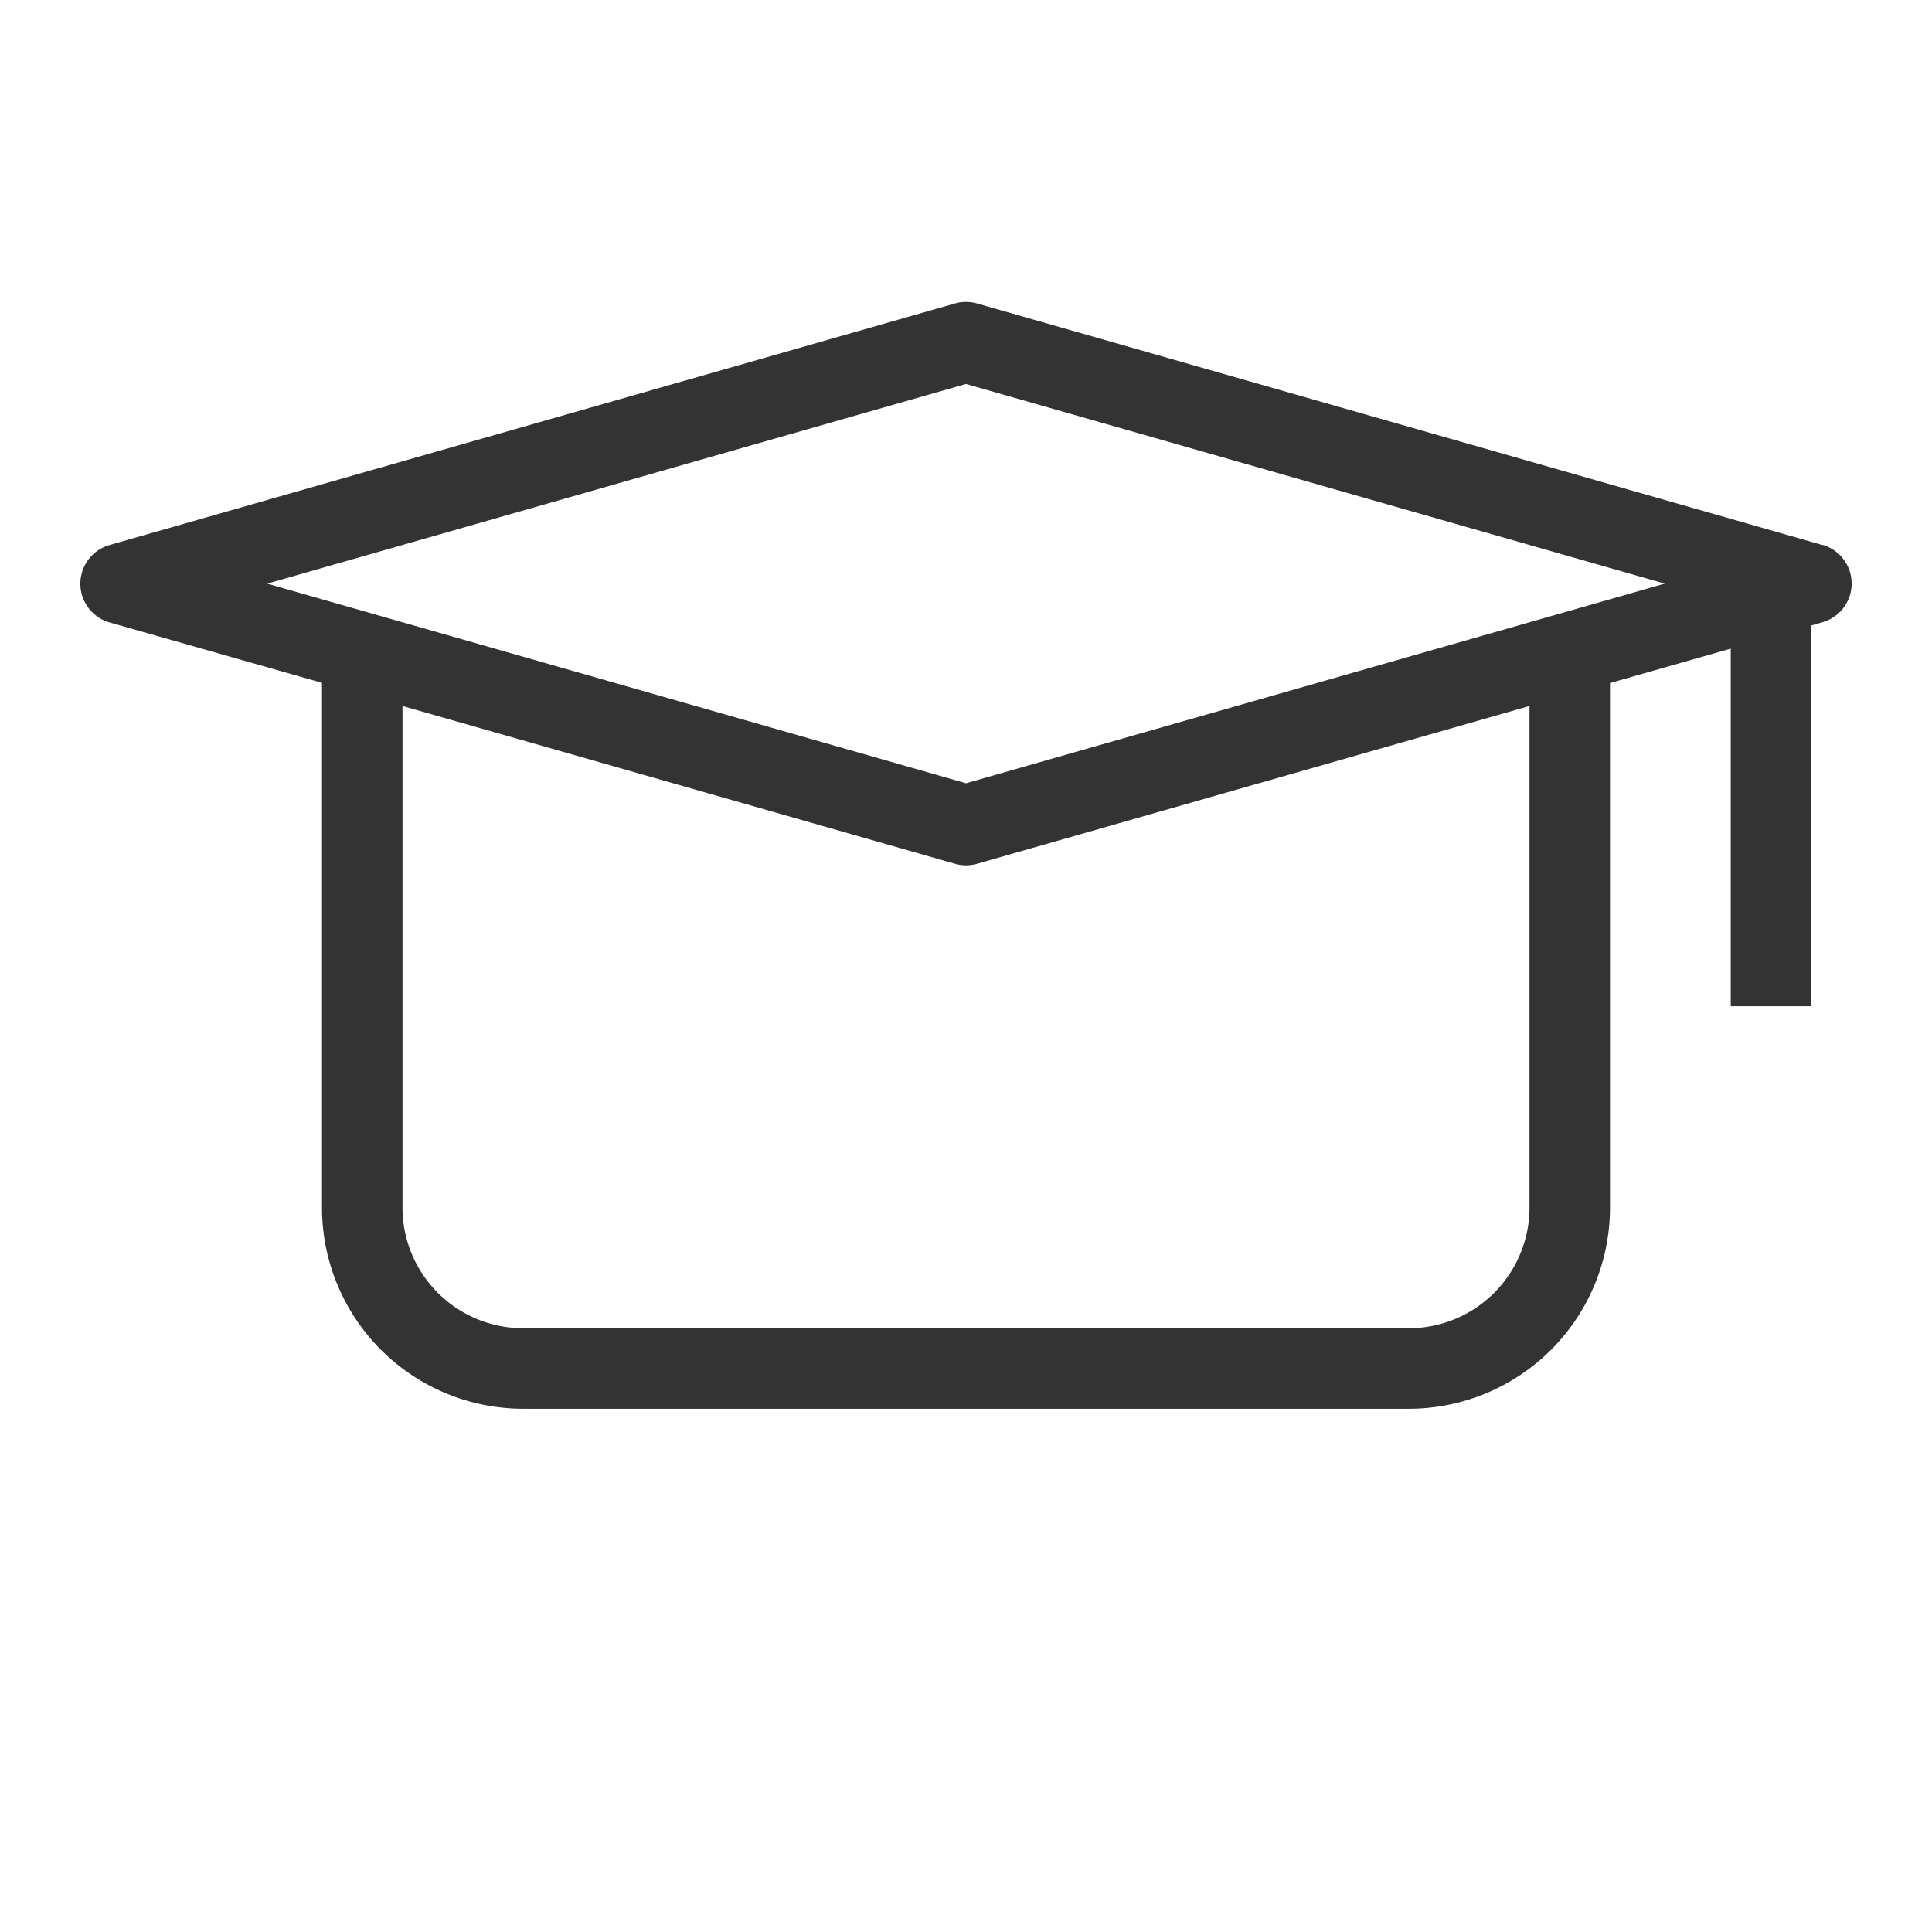 <svg id="607fb854-cbdf-47f5-b85a-de9f1295ff8c" data-name="Laag 1" xmlns="http://www.w3.org/2000/svg" width="96" height="96" viewBox="0 0 96 96">
  <title>education_v3</title>
  <rect width="96" height="96" fill="none"/>
  <path d="M90.55,27.08l-42-12a2,2,0,0,0-1.1,0l-42,12a2,2,0,0,0,0,3.85l10.55,3V60A10,10,0,0,0,26,70H70A10,10,0,0,0,80,60V33.94l6-1.71V50h4V31.08l.55-.16a2,2,0,0,0,0-3.85ZM76,60a6,6,0,0,1-6,6H26a6,6,0,0,1-6-6V35.08l27.45,7.84a2,2,0,0,0,1.1,0L76,35.08ZM48,38.92,13.28,29,48,19.08,82.72,29Z" fill="#333"/>
</svg>
